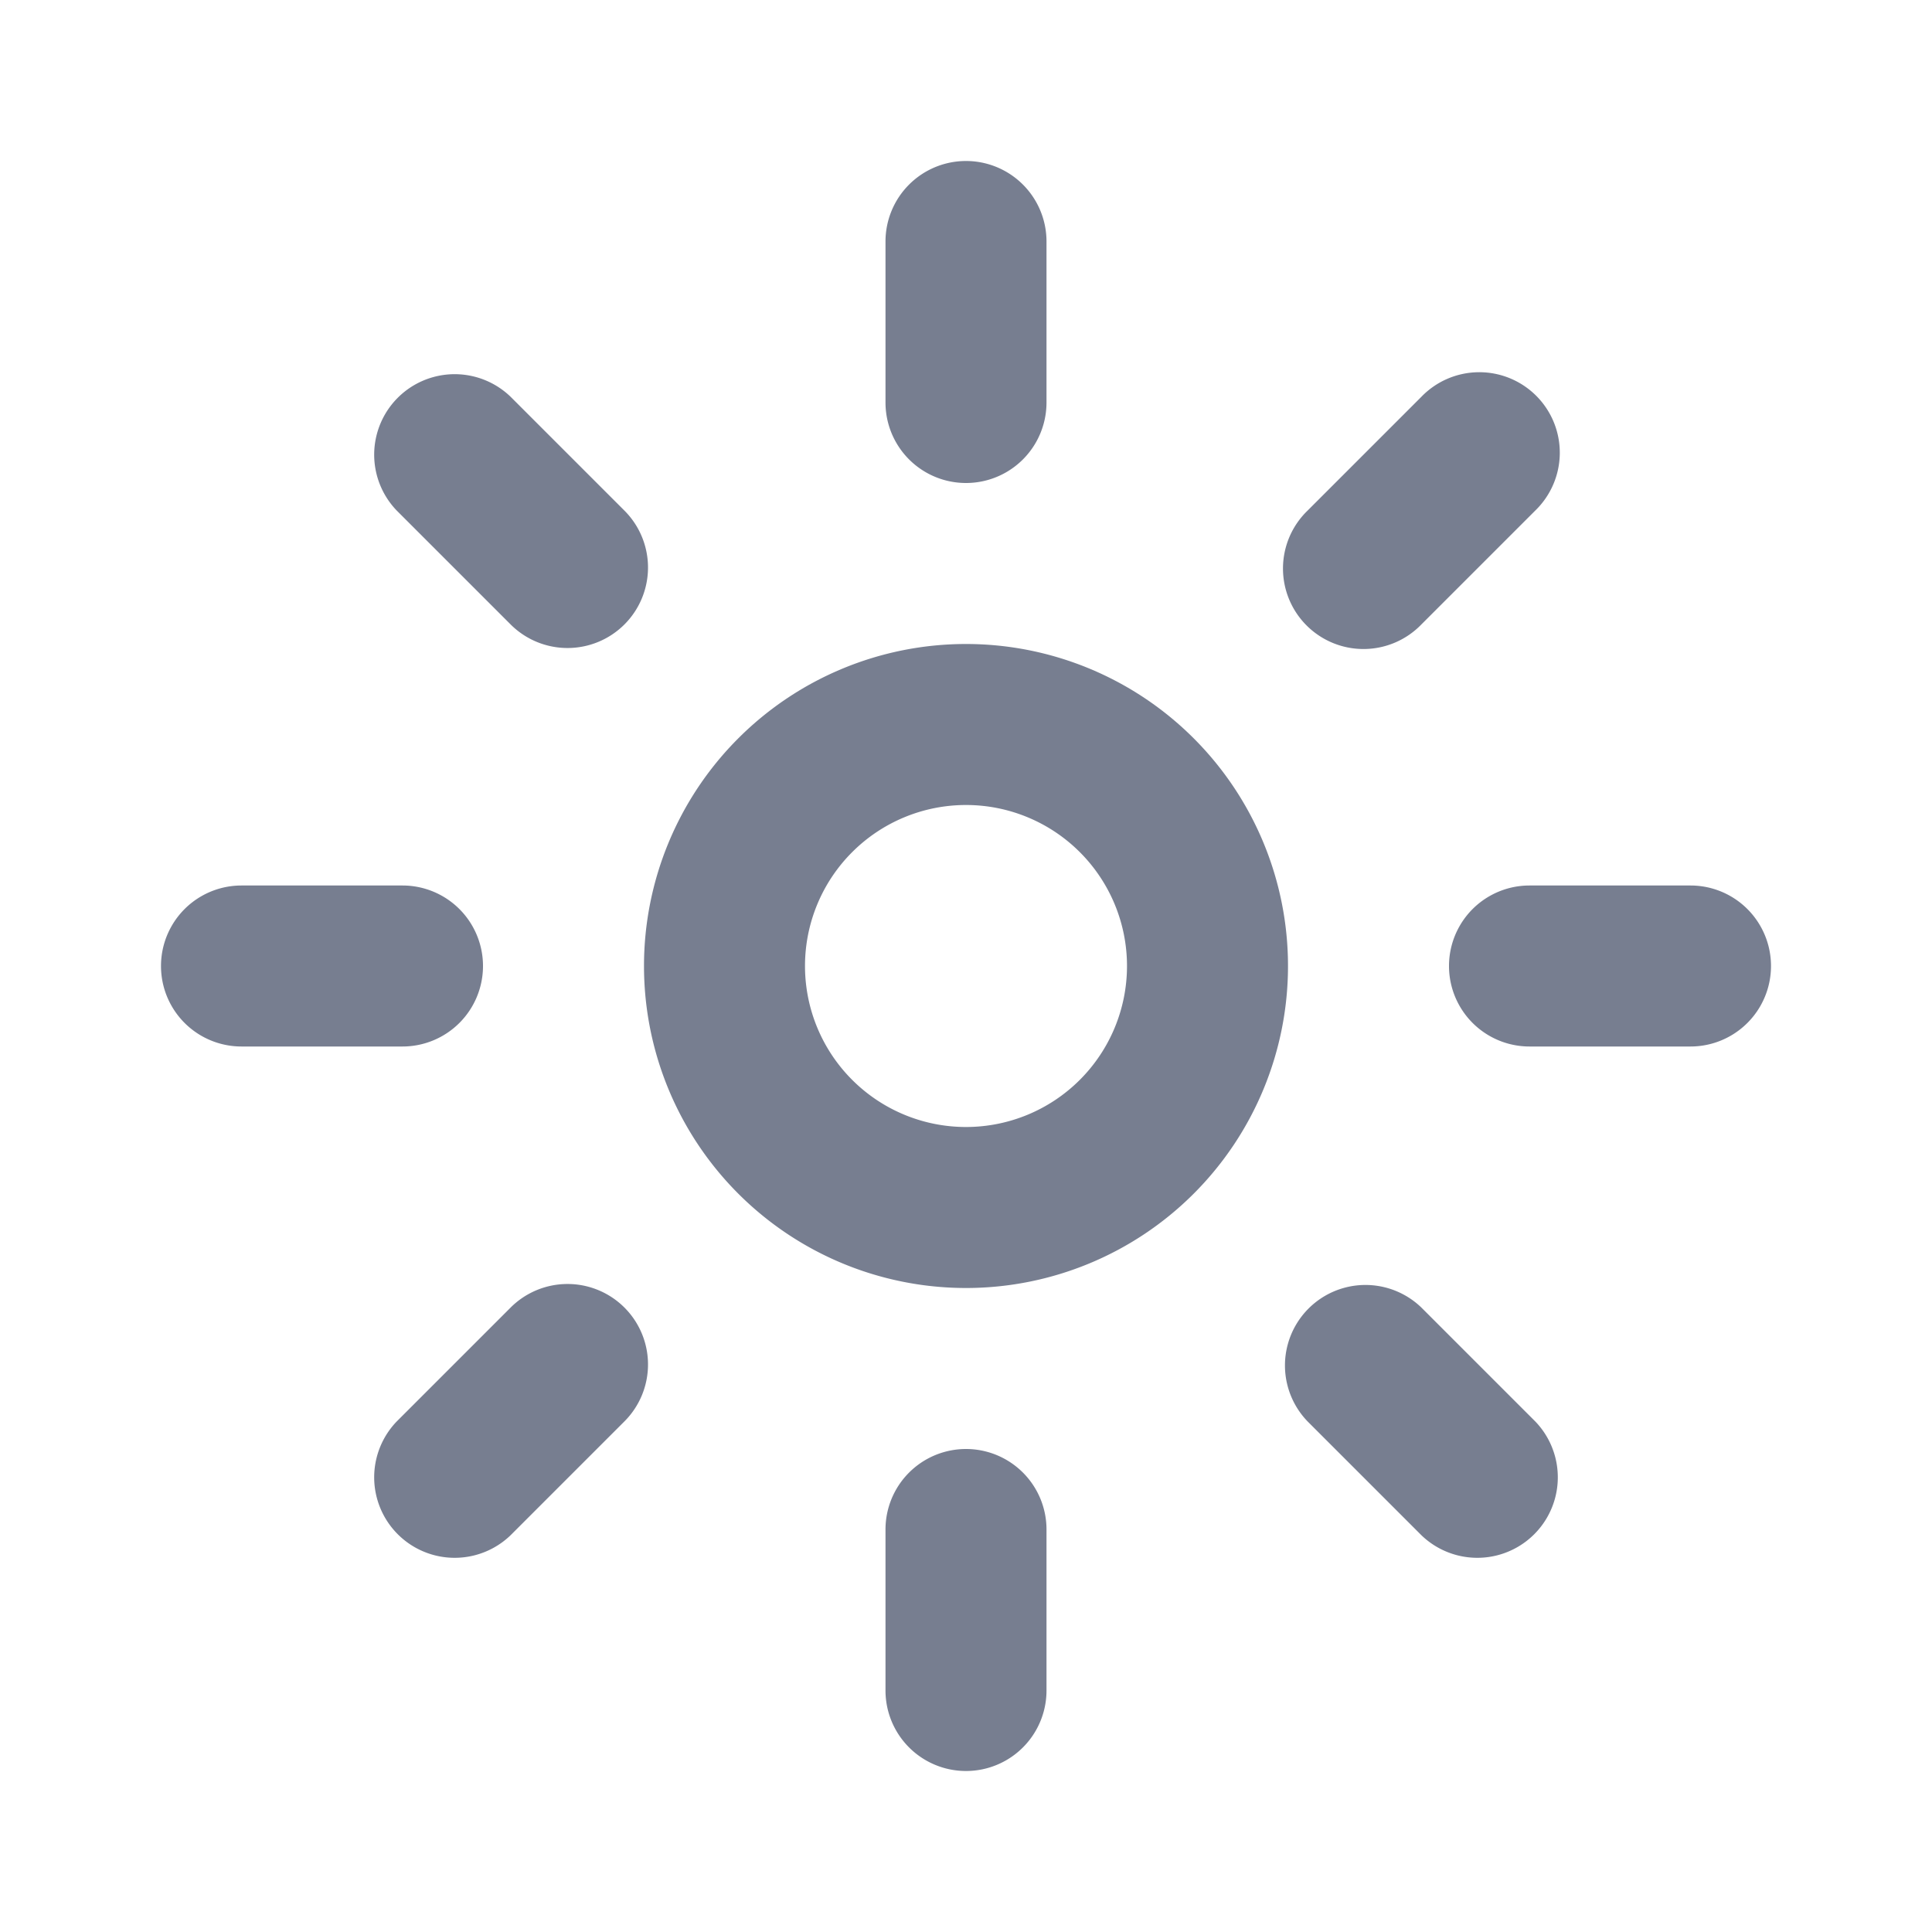 <svg id="icons_Brightness_Up_Line" data-name="icons/Brightness Up/Line" xmlns="http://www.w3.org/2000/svg" width="24" height="24" viewBox="0 0 24 24">
  <g id="Shape" transform="translate(2 2)">
    <path id="FF9C7649-6843-4F40-AED5-63F999465305" d="M1,0A1,1,0,0,0,0,1V3A1,1,0,0,0,2,3V1A1,1,0,0,0,1,0Z" transform="translate(9)" fill="#777e90"/>
    <path id="B9970BF3-2DCF-48E4-A002-1FE8299CCB5A" d="M1,0A1,1,0,0,0,0,1V3A1,1,0,0,0,2,3V1A1,1,0,0,0,1,0Z" transform="translate(9 16)" fill="#777e90"/>
    <path id="_88EBD521-9B1B-4714-9218-60ADDCED56F0" data-name="88EBD521-9B1B-4714-9218-60ADDCED56F0" d="M3,0A1,1,0,0,1,3,2H1A1,1,0,0,1,1,0Z" transform="translate(16 9)" fill="#777e90"/>
    <path id="F051F8E8-F5B9-4F9D-B3EB-2916A37DE3F9" d="M4,1A1,1,0,0,0,3,0H1A1,1,0,0,0,1,2H3A1,1,0,0,0,4,1Z" transform="translate(0 9)" fill="#777e90"/>
    <path id="_4D7F8B40-9EB4-442D-AAD2-7CE6C55F1673" data-name="4D7F8B40-9EB4-442D-AAD2-7CE6C55F1673" d="M1.707.293A1,1,0,1,1,3.121,1.707L1.707,3.121A1,1,0,1,1,.293,1.707Z" transform="translate(13.95 2.636)" fill="#777e90"/>
    <path id="DBE4D97F-B15F-4C45-88B2-86D9E20F9EA4" d="M3.121.293a1,1,0,0,0-1.414,0L.293,1.707A1,1,0,0,0,1.707,3.121L3.121,1.707A1,1,0,0,0,3.121.293Z" transform="translate(2.636 13.95)" fill="#777e90"/>
    <path id="_77424657-35B3-4D3A-8ED0-DD56C1A57B92" data-name="77424657-35B3-4D3A-8ED0-DD56C1A57B92" d="M3.121,1.707A1,1,0,0,1,1.707,3.121L.293,1.707A1,1,0,0,1,1.707.293Z" transform="translate(13.95 13.95)" fill="#777e90"/>
    <path id="_66FF7A3C-2404-4E9F-91C4-169850C03447" data-name="66FF7A3C-2404-4E9F-91C4-169850C03447" d="M3.121,3.121a1,1,0,0,0,0-1.414L1.707.293A1,1,0,0,0,.293,1.707L1.707,3.121A1,1,0,0,0,3.121,3.121Z" transform="translate(2.636 2.636)" fill="#777e90"/>
  </g>
  <path id="Shape-2" data-name="Shape" d="M4,6A2,2,0,1,0,2,4,2,2,0,0,0,4,6ZM4,8A4,4,0,1,0,0,4,4,4,0,0,0,4,8Z" transform="translate(8 8)" fill="#777e90" fill-rule="evenodd"/>
</svg>
